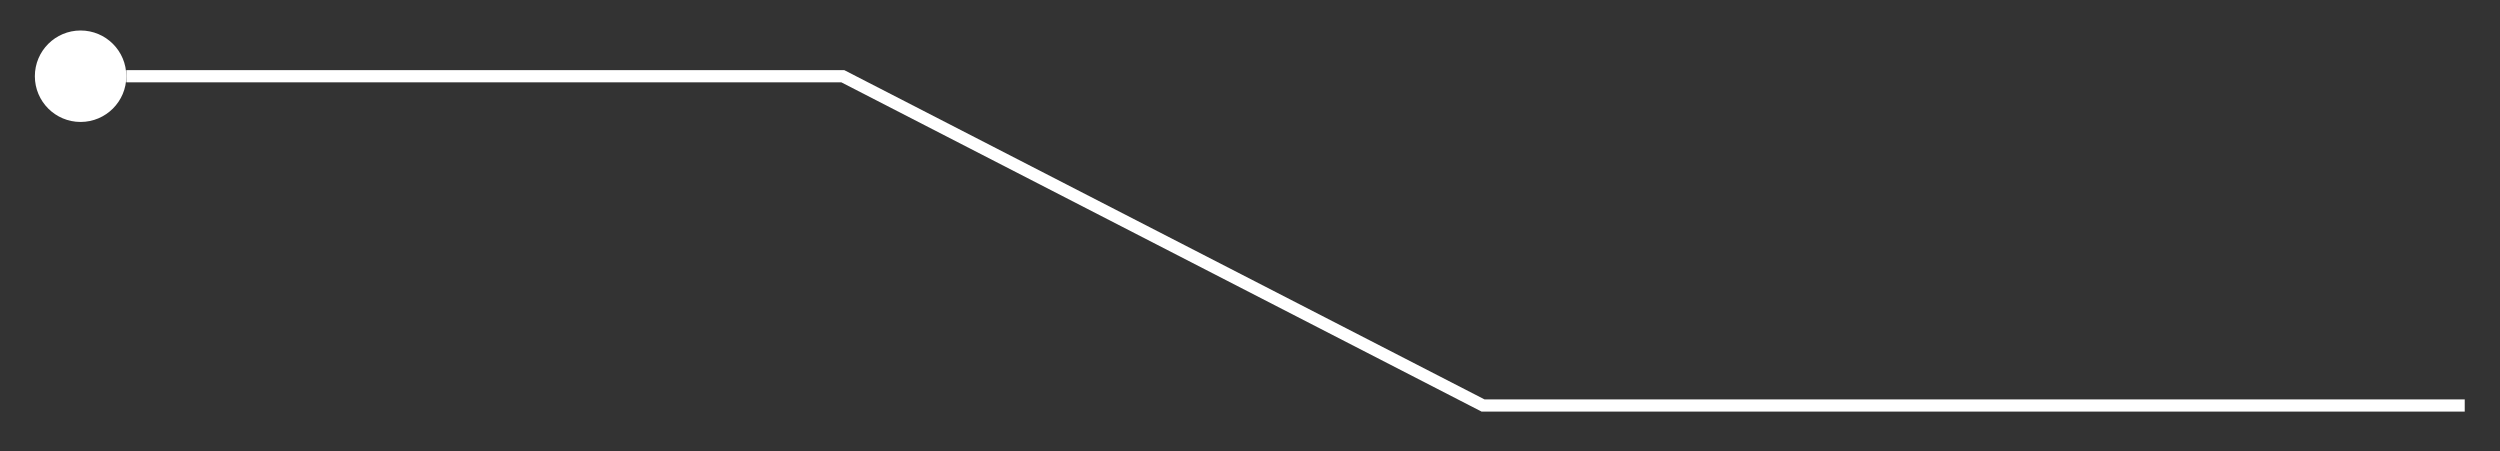 <?xml version="1.0" encoding="utf-8"?>
<!-- Generator: Adobe Illustrator 16.0.0, SVG Export Plug-In . SVG Version: 6.00 Build 0)  -->
<!DOCTYPE svg PUBLIC "-//W3C//DTD SVG 1.1//EN" "http://www.w3.org/Graphics/SVG/1.1/DTD/svg11.dtd">
<svg version="1.1" id="图层_1" xmlns="http://www.w3.org/2000/svg" xmlns:xlink="http://www.w3.org/1999/xlink" x="0px" y="0px"
	 width="410px" height="74px" viewBox="0 0 410 74" enable-background="new 0 0 410 74" xml:space="preserve">
<rect x="0" y="0" width="410" height="74" fill="#333333" stroke="none"/>
<path fill="none" stroke="#fff" stroke-width="2" stroke-miterlimit="10" d="M20.716,12.5h117.5l105,54h161"/>
<path fill="#fff" d="M13.216,20c-4.142,0-7.5-3.357-7.5-7.5c0-4.144,3.358-7.5,7.5-7.5c4.143,0,7.5,3.356,7.5,7.5
	C20.716,16.643,17.358,20,13.216,20z"/>
</svg>
